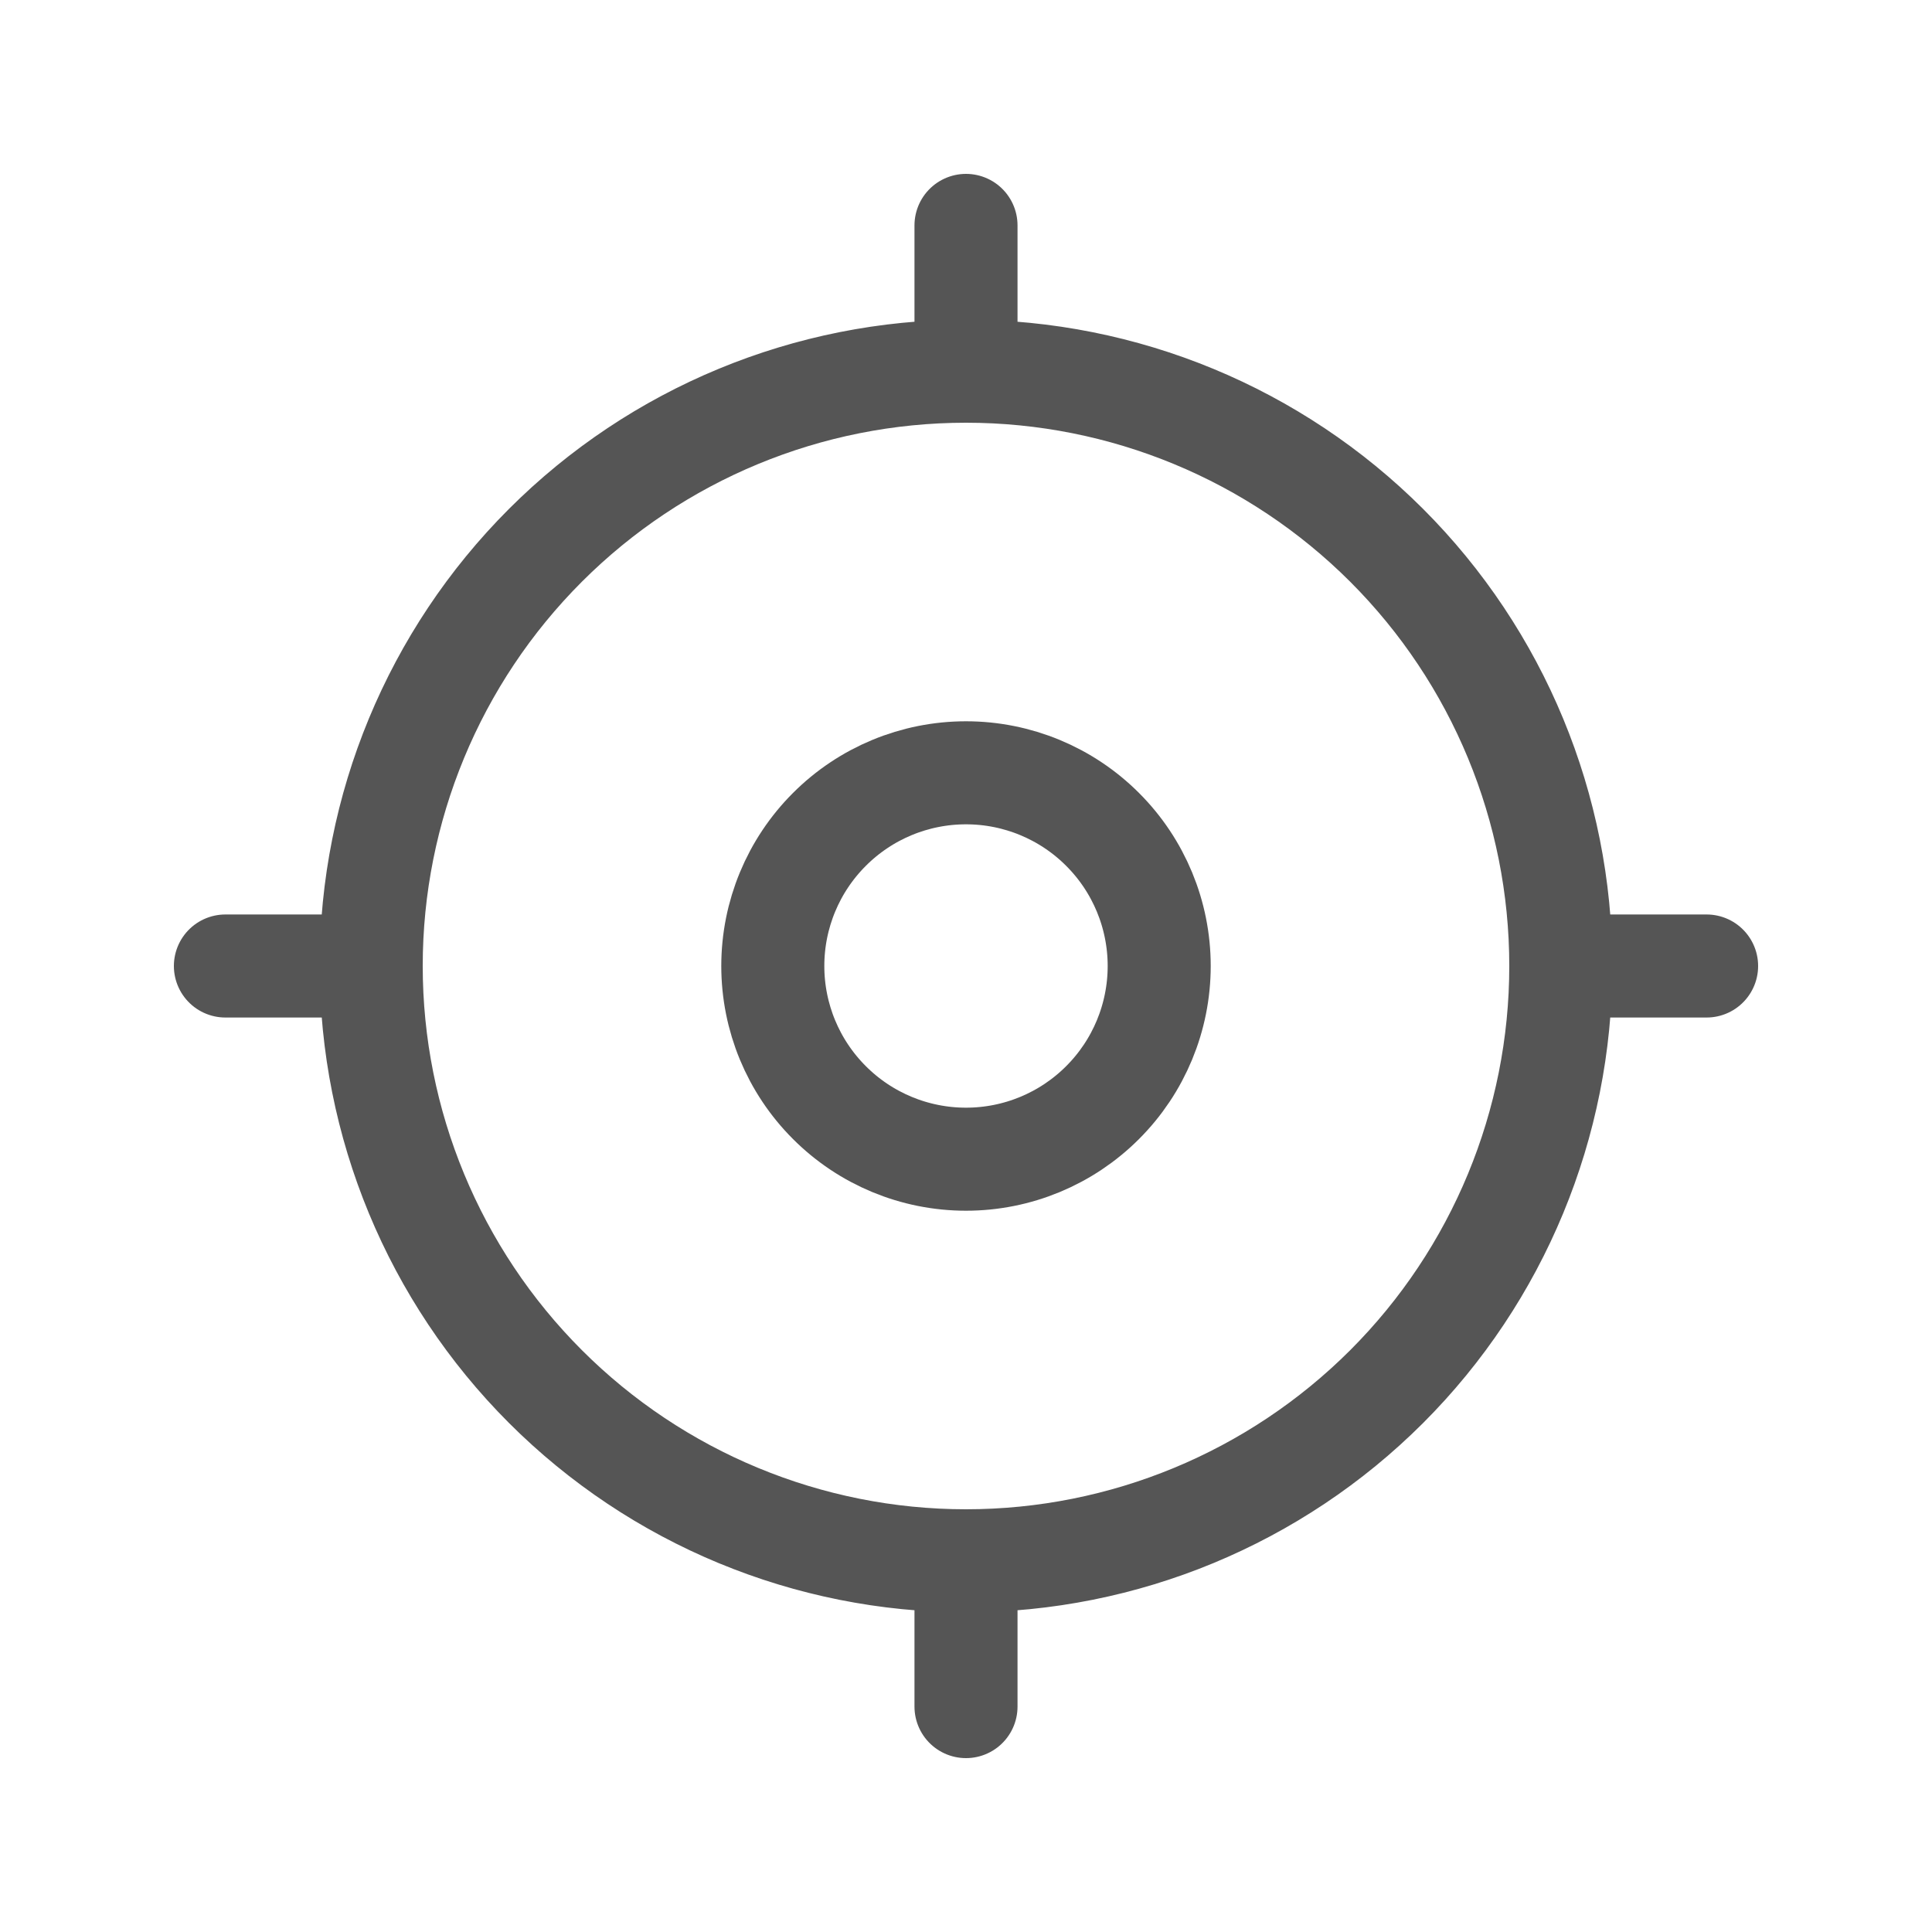 <svg width="30" height="30" viewBox="0 0 30 30" fill="none" xmlns="http://www.w3.org/2000/svg">
<path d="M26.5 15H24.236M24.236 15C24.236 17.45 23.264 19.799 21.532 21.531C19.799 23.263 17.45 24.236 15 24.236M24.236 15C24.236 12.55 23.264 10.2 21.532 8.468C19.799 6.736 17.45 5.764 15 5.764M15 3.5V5.764M15 5.764C12.55 5.764 10.201 6.736 8.469 8.468C6.737 10.2 5.764 12.549 5.764 14.999C5.764 17.448 6.737 19.798 8.469 21.53C10.201 23.262 12.55 24.236 15 24.236M3.5 15H5.764M15 26.5V24.236" stroke="#555555" stroke-width="1.6" stroke-miterlimit="10" stroke-linecap="round"/>
<path d="M15 18C15.796 18 16.559 17.684 17.121 17.121C17.684 16.559 18 15.796 18 15C18 14.204 17.684 13.441 17.121 12.879C16.559 12.316 15.796 12 15 12C14.204 12 13.441 12.316 12.879 12.879C12.316 13.441 12 14.204 12 15C12 15.796 12.316 16.559 12.879 17.121C13.441 17.684 14.204 18 15 18Z" stroke="#555555" stroke-width="1.6" stroke-miterlimit="10" stroke-linecap="round"/>
</svg>
